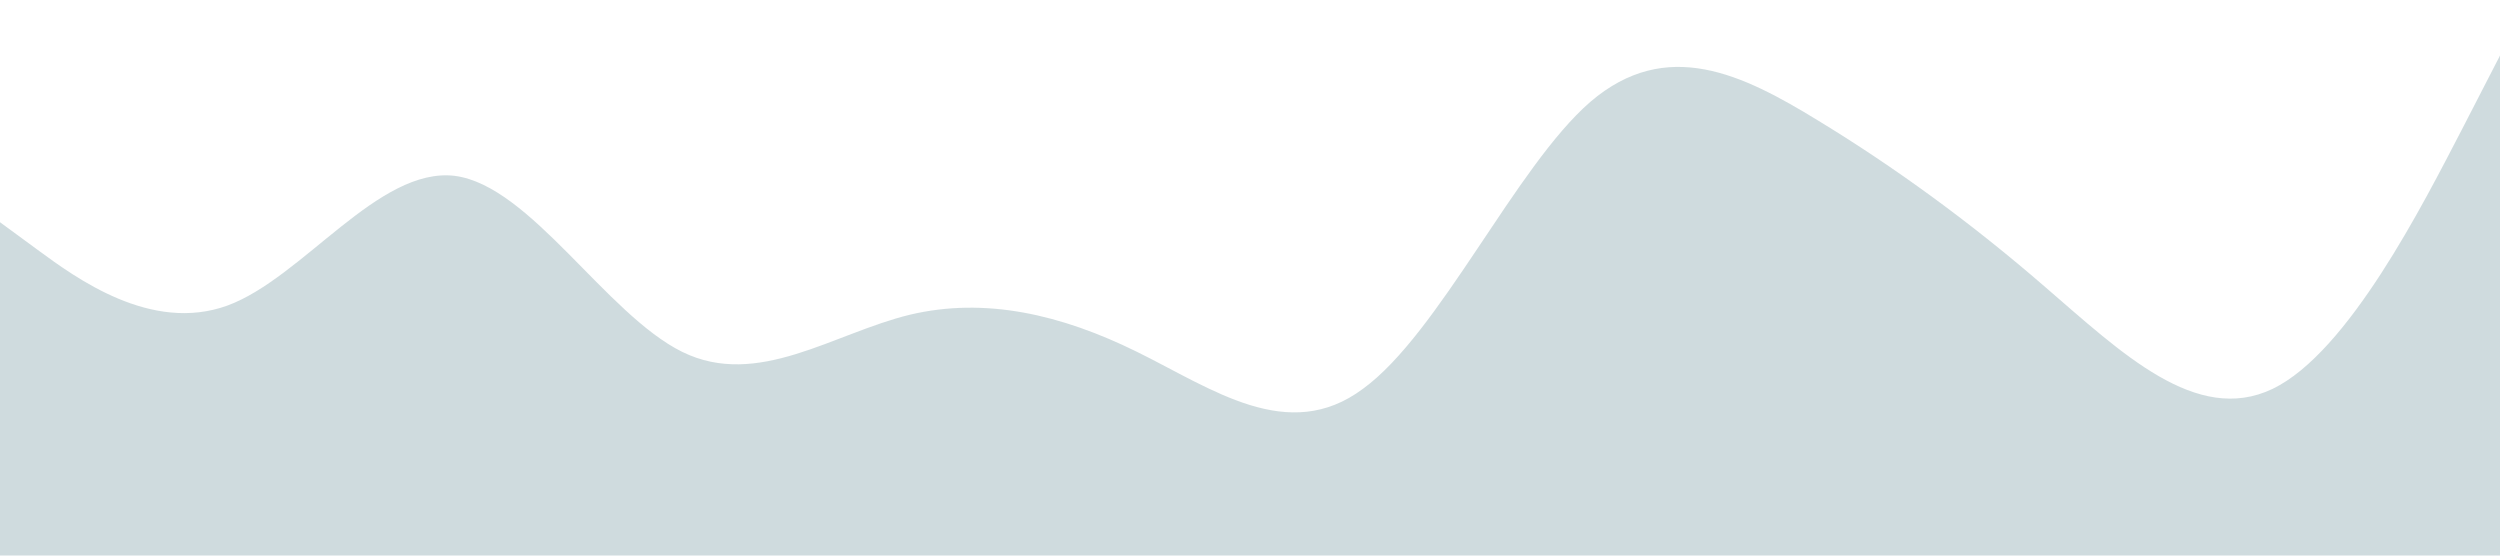 <?xml version="1.0" standalone="no"?><svg xmlns="http://www.w3.org/2000/svg" viewBox="0 0 1440 320"><path fill="#a0b8be" fill-opacity="0.5" d="M0,128L21.8,144C43.6,160,87,192,131,176C174.5,160,218,96,262,101.3C305.5,107,349,181,393,202.7C436.4,224,480,192,524,181.3C567.3,171,611,181,655,202.7C698.2,224,742,256,785,224C829.1,192,873,96,916,58.7C960,21,1004,43,1047,69.3C1090.9,96,1135,128,1178,165.3C1221.8,203,1265,245,1309,224C1352.7,203,1396,117,1418,74.7L1440,32L1440,320L1418.2,320C1396.4,320,1353,320,1309,320C1265.5,320,1222,320,1178,320C1134.5,320,1091,320,1047,320C1003.6,320,960,320,916,320C872.7,320,829,320,785,320C741.8,320,698,320,655,320C610.9,320,567,320,524,320C480,320,436,320,393,320C349.1,320,305,320,262,320C218.2,320,175,320,131,320C87.3,320,44,320,22,320L0,320Z"></path></svg>